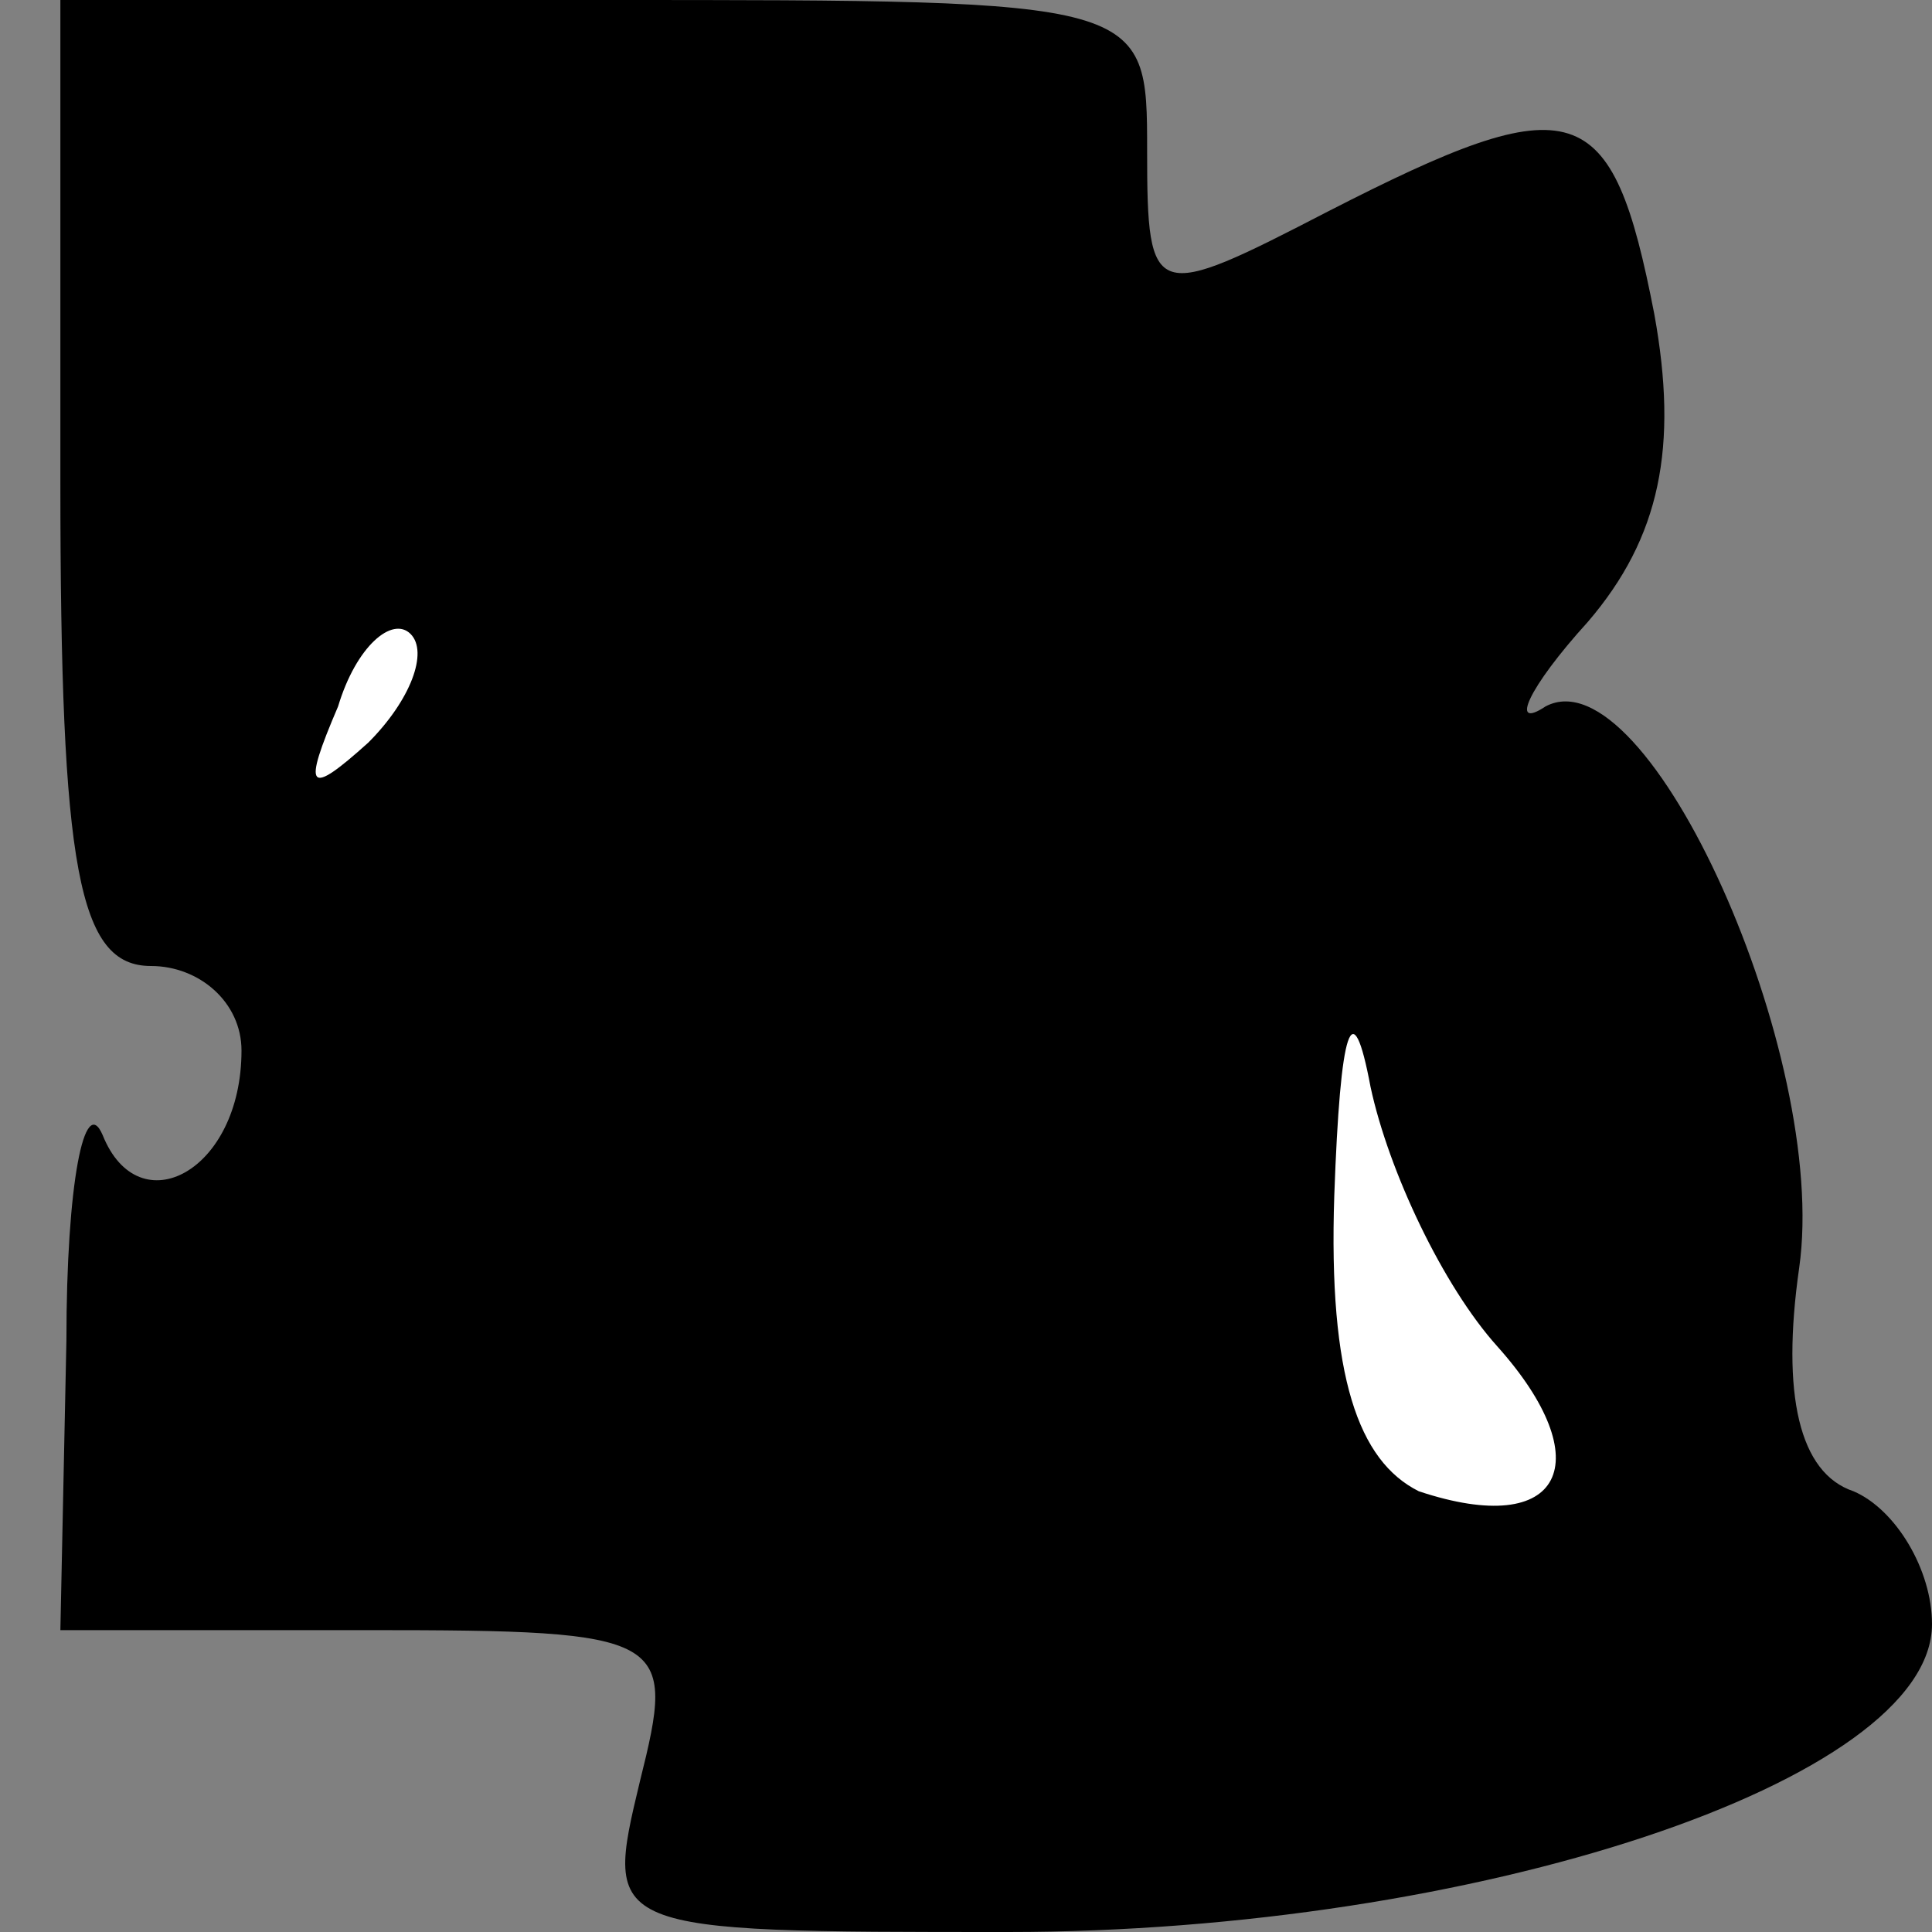 <?xml version="1.0" standalone="no"?>
<!DOCTYPE svg PUBLIC "-//W3C//DTD SVG 20010904//EN"
 "http://www.w3.org/TR/2001/REC-SVG-20010904/DTD/svg10.dtd">
<svg version="1.0" xmlns="http://www.w3.org/2000/svg"
 width="32pt" height="32pt" viewBox="0 0 32 32"
 preserveAspectRatio="xMidYMid meet">
<rect x="0" y="0" width="32" height="32" fill="#808080" stroke="none"/>
<g transform="translate(0,32) scale(0.1,-0.1)"
fill="#000000" stroke="none">
<path fill="#000000" stroke="none" d="M10 240 c0 -64 3 -80 15 -80 8 0 15 -6
15 -14 0 -20 -17 -29 -23 -14 -3 7 -6 -8 -6 -34 l-1 -48 51 0 c50 0 51 -1 45
-25 -6 -25 -6 -25 61 -25 77 0 153 25 153 51 0 9 -6 19 -13 22 -9 3 -12 16 -9
37 5 35 -25 102 -42 93 -6 -4 -3 3 7 14 12 14 15 29 11 51 -7 36 -13 38 -54
17 -29 -15 -30 -15 -30 10 0 25 0 25 -90 25 l-90 0 0 -80z"/>
<path fill="#ffffff" stroke="none" d="M61 197 c-10 -9 -11 -8 -5 6 3 10 9 15
12 12 3 -3 0 -11 -7 -18z"/>
<path fill="#ffffff" stroke="none" d="M248 97 c17 -19 11 -32 -13 -24 -10 5
-15 19 -14 49 1 28 3 34 6 18 3 -14 12 -33 21 -43z"/>
</g>
</svg>
